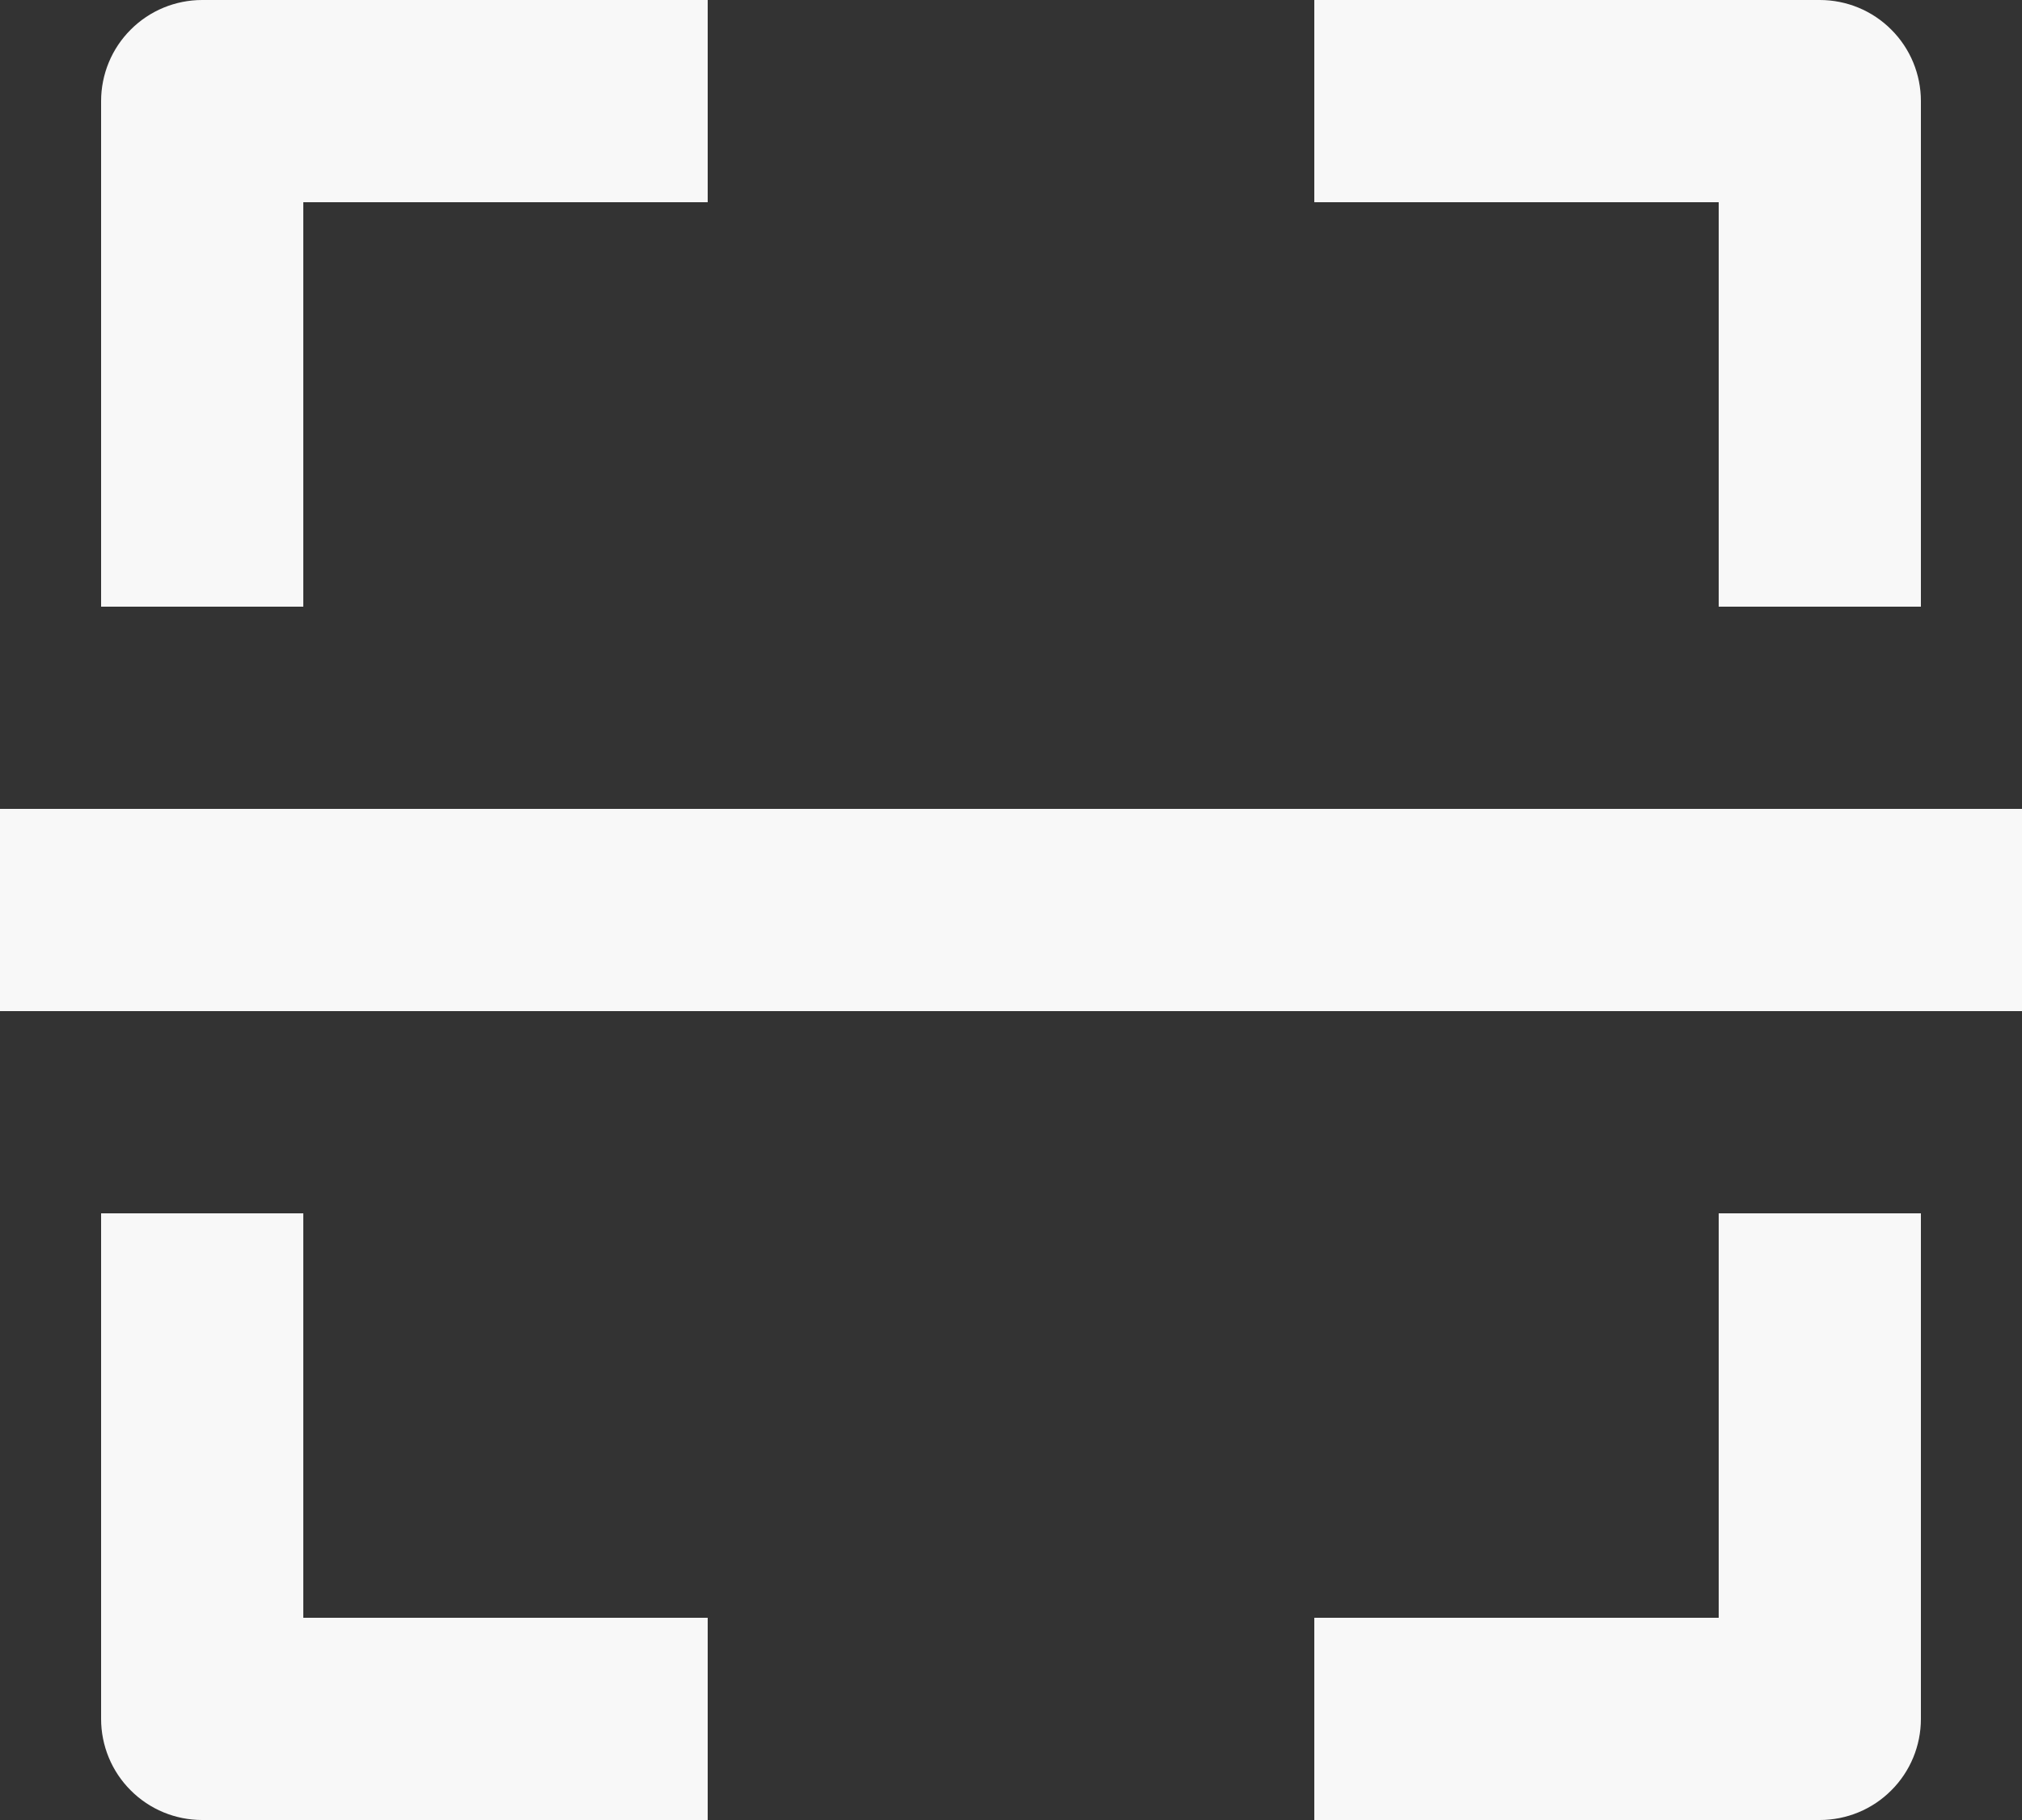<svg width="20" height="18" viewBox="0 0 20 18" fill="none" xmlns="http://www.w3.org/2000/svg">
<rect x="0" y="0" width="20" height="18" fill="#333333" stroke="none"/>
<path d="M1 1V6H3V2H7V0H2C1.735 0 1.48 0.105 1.293 0.293C1.105 0.48 1 0.735 1 1ZM19 6V1C19 0.735 18.895 0.48 18.707 0.293C18.52 0.105 18.265 0 18 0H13V2H17V6H19ZM17 16H13V18H18C18.265 18 18.52 17.895 18.707 17.707C18.895 17.52 19 17.265 19 17V12H17V16ZM7 18V16H3V12H1V17C1 17.265 1.105 17.52 1.293 17.707C1.48 17.895 1.735 18 2 18H7ZM0 8H20V10H0V8Z" fill="#F8F8F8"/>
</svg>
